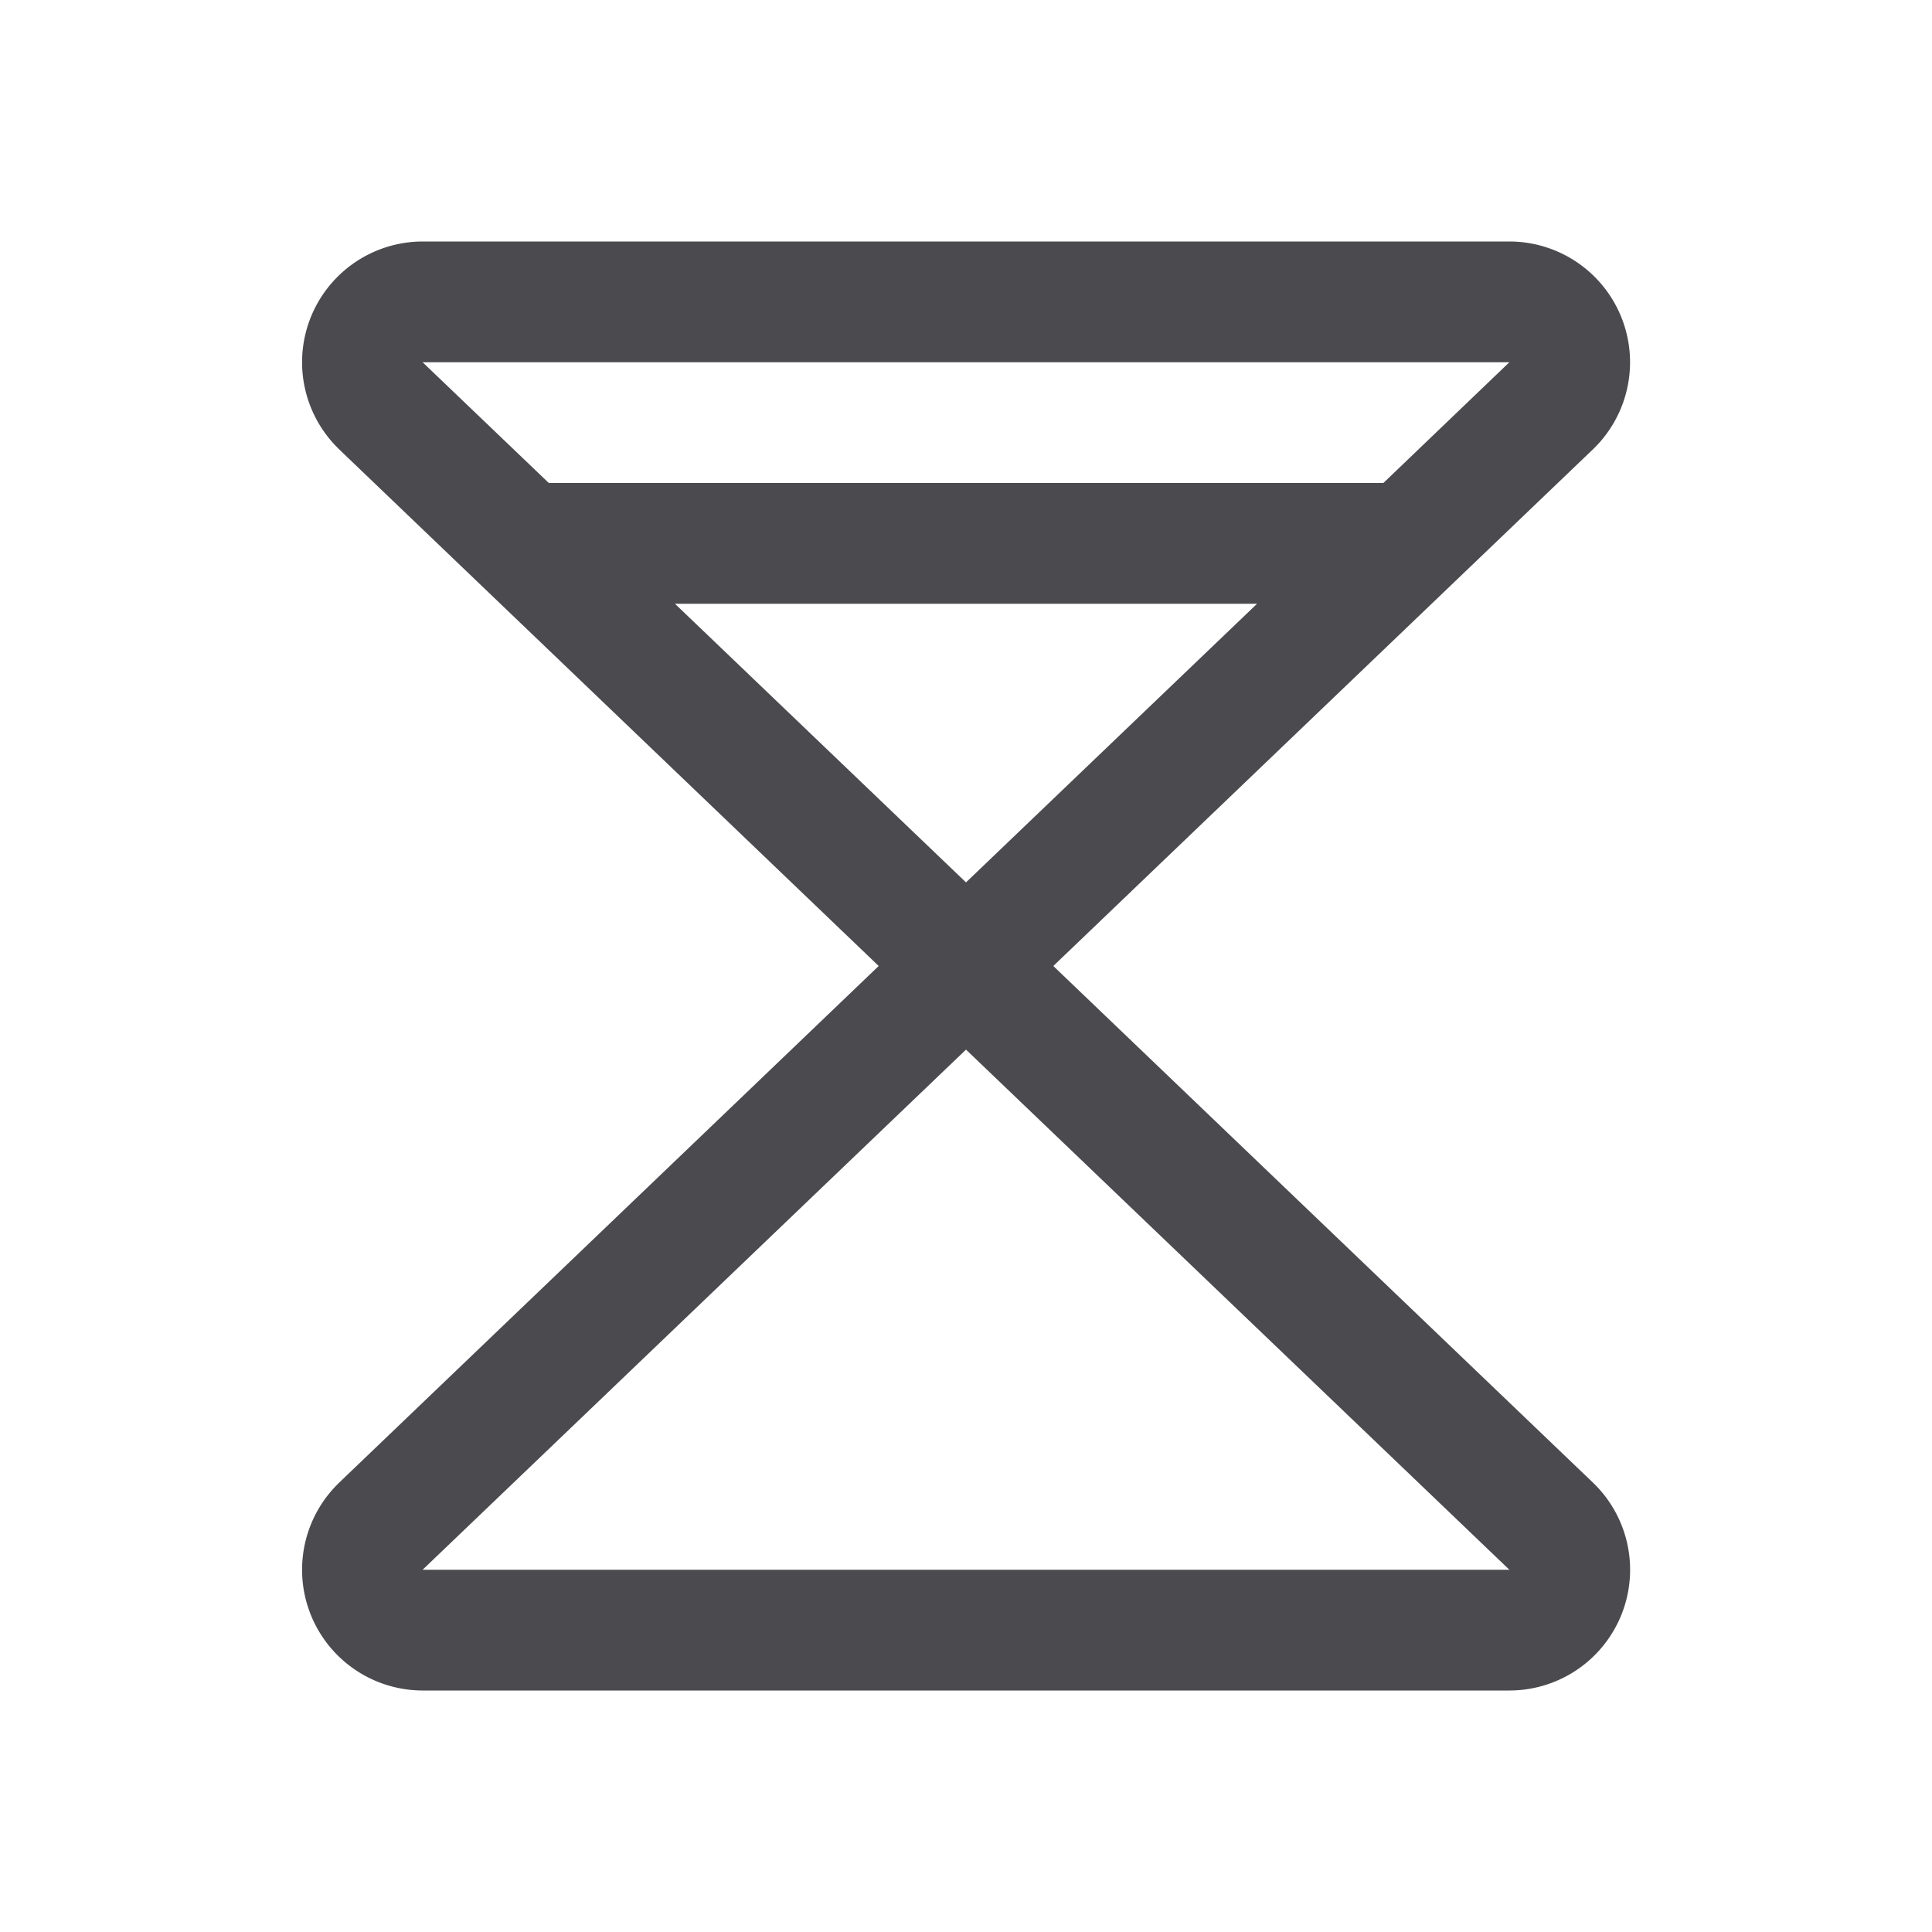 <svg xmlns="http://www.w3.org/2000/svg" width="32" height="32" fill="none" viewBox="0 0 32 32">
  <path fill="#4A4A4F" d="M26.398 24.57 17.446 16l8.951-8.57A2 2 0 0 0 25 4H7.001a2 2 0 0 0-1.412 3.414l.015.016 8.95 8.57-8.95 8.57-.015.016A2 2 0 0 0 7 28h18a2 2 0 0 0 1.398-3.43ZM11.178 10h9.643L16 14.615 11.179 10ZM25 6l-2.087 2H9.09L7 6h18ZM7 26l9-8.615L25 26H7Z"/>
</svg>
